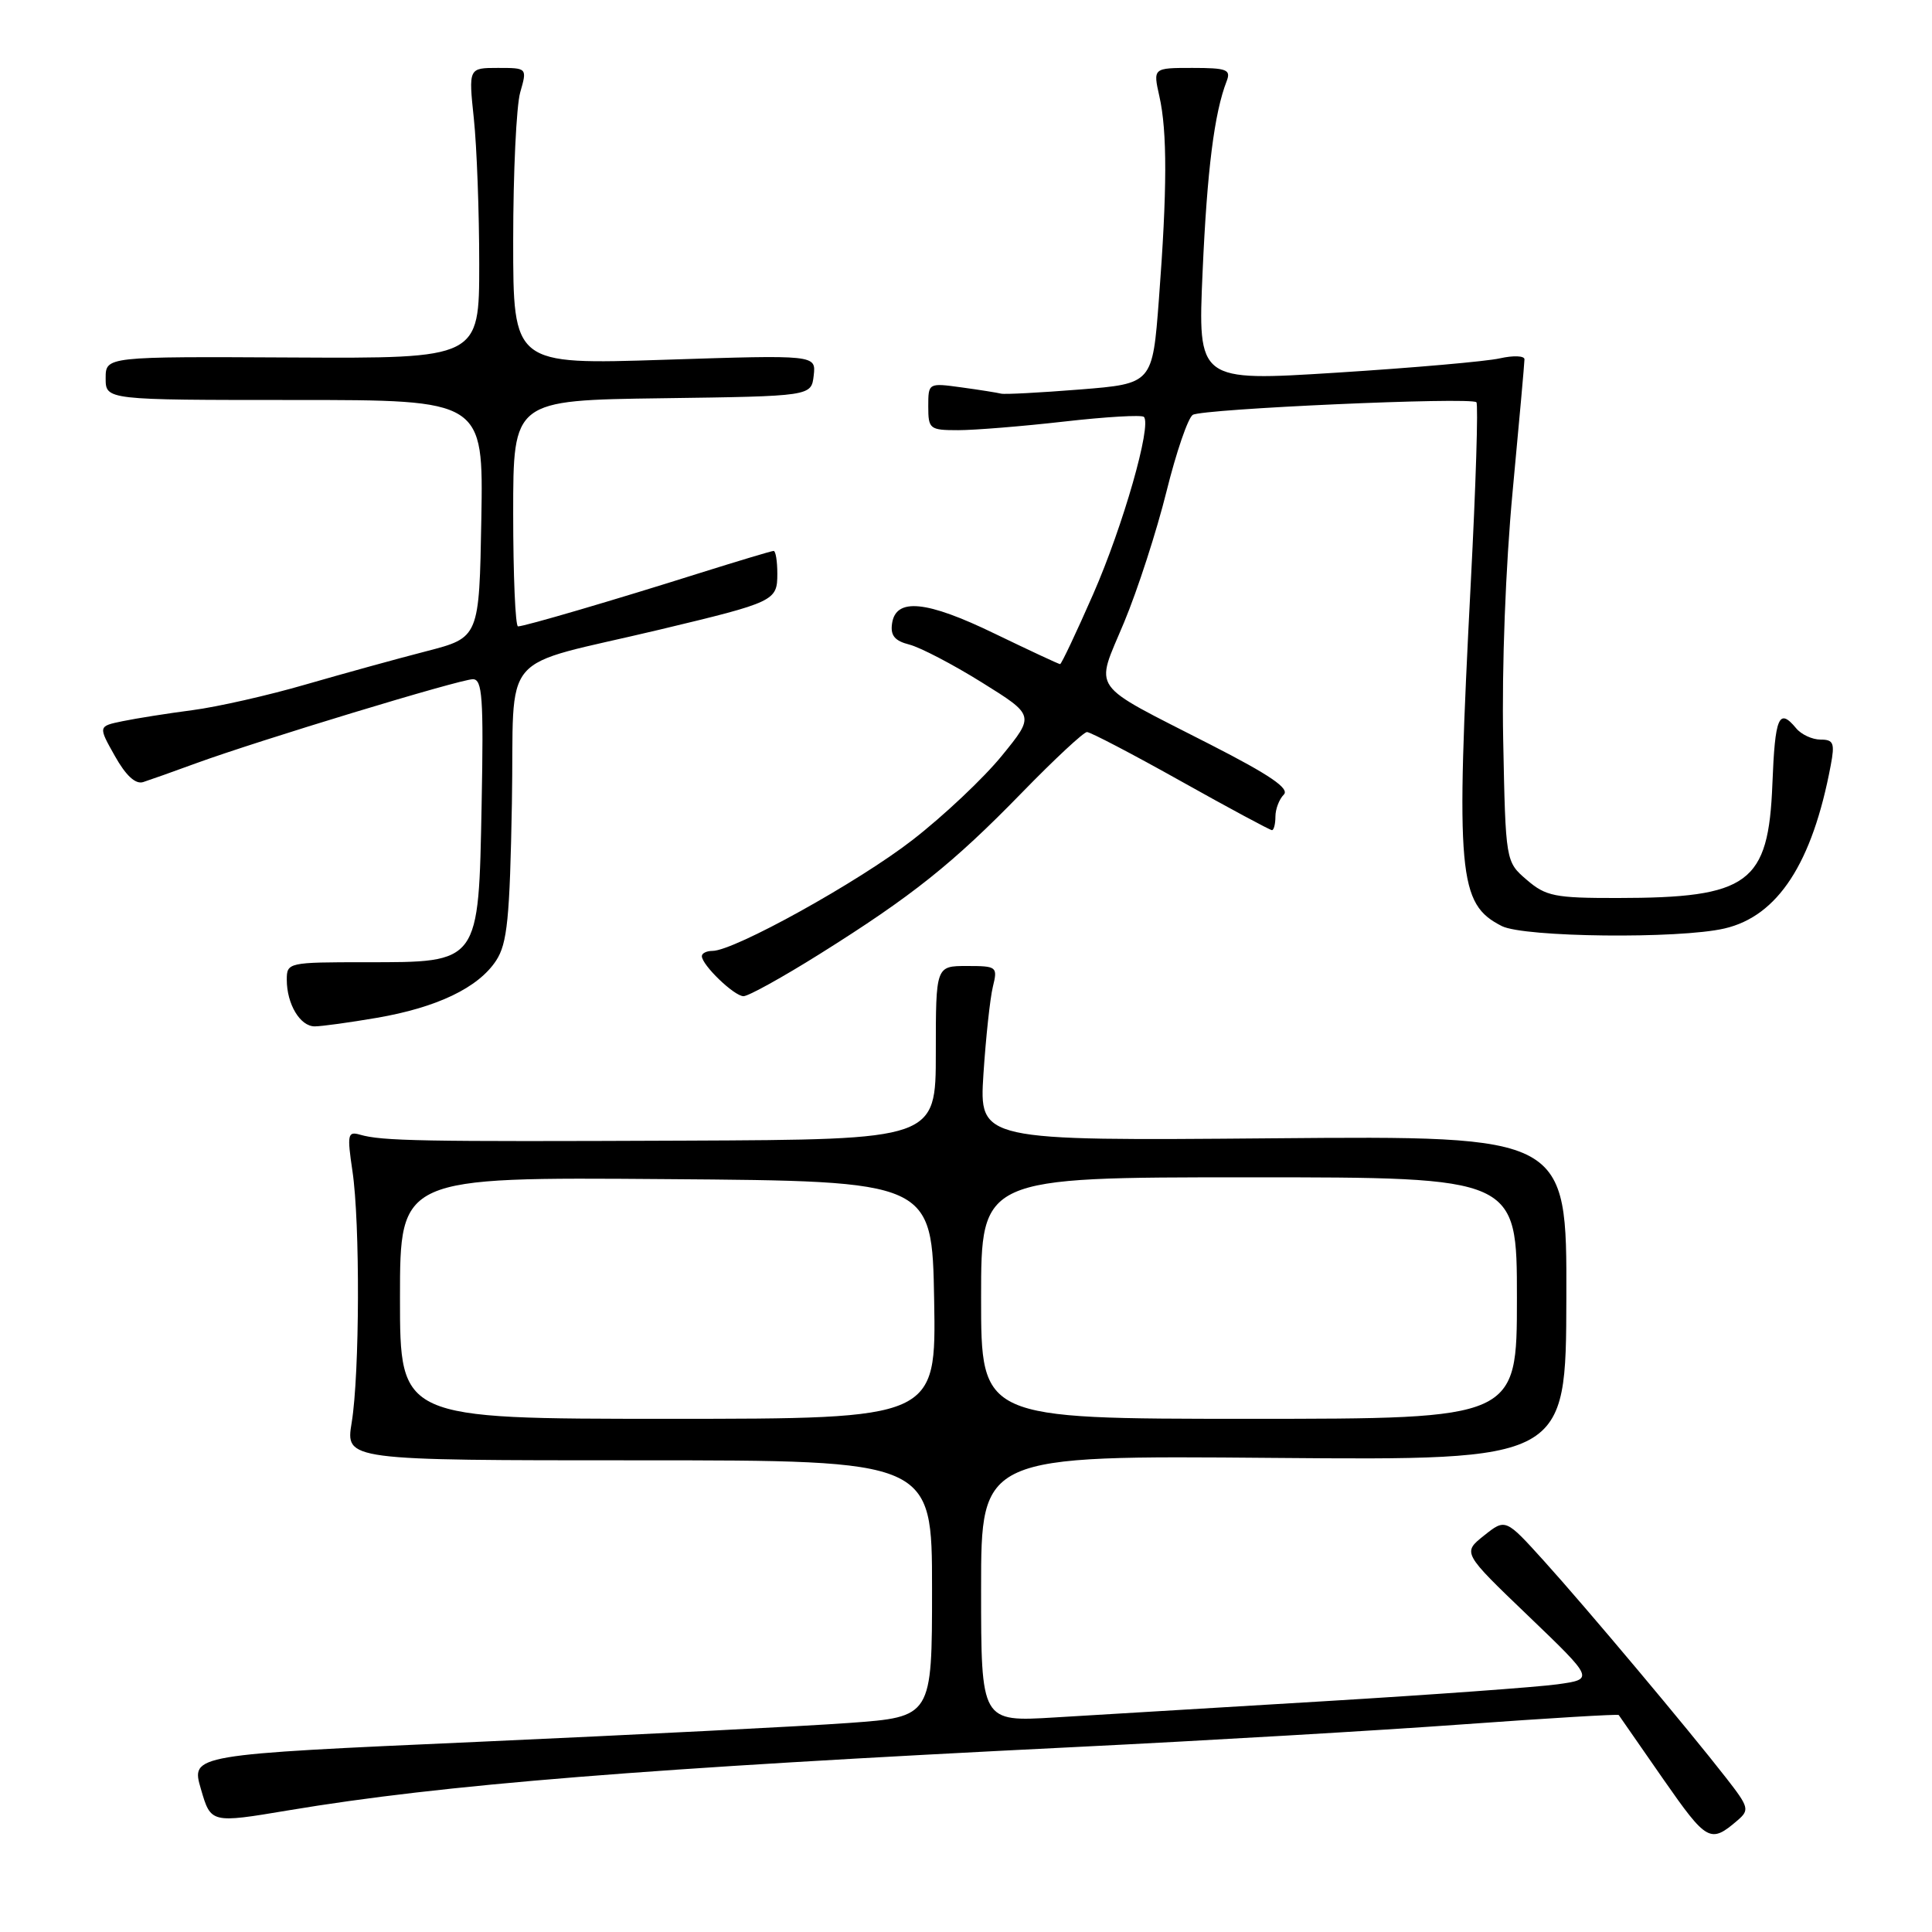 <?xml version="1.0" encoding="UTF-8" standalone="no"?>
<!DOCTYPE svg PUBLIC "-//W3C//DTD SVG 1.1//EN" "http://www.w3.org/Graphics/SVG/1.1/DTD/svg11.dtd" >
<svg xmlns="http://www.w3.org/2000/svg" xmlns:xlink="http://www.w3.org/1999/xlink" version="1.1" viewBox="0 0 256 256">
 <g >
 <path fill="currentColor"
d=" M 230.23 241.21 C 231.84 239.83 231.75 239.47 228.75 235.62 C 223.71 229.14 210.21 213.06 204.60 206.85 C 199.49 201.20 199.49 201.20 196.64 203.47 C 193.78 205.75 193.78 205.75 202.51 214.12 C 211.24 222.50 211.24 222.50 206.37 223.18 C 203.69 223.55 189.80 224.56 175.50 225.42 C 161.20 226.27 145.11 227.24 139.75 227.57 C 130.00 228.16 130.00 228.16 130.00 210.51 C 130.00 192.85 130.00 192.85 168.75 193.18 C 207.50 193.50 207.50 193.50 207.55 172.00 C 207.61 150.50 207.61 150.50 168.68 150.83 C 129.75 151.16 129.75 151.16 130.31 142.33 C 130.63 137.47 131.19 132.26 131.56 130.75 C 132.21 128.09 132.10 128.00 128.12 128.00 C 124.00 128.00 124.00 128.00 124.00 139.50 C 124.00 151.00 124.00 151.00 90.75 151.14 C 55.73 151.29 50.61 151.19 47.70 150.35 C 46.07 149.88 45.98 150.32 46.70 155.17 C 47.72 161.99 47.66 182.00 46.60 188.50 C 45.78 193.50 45.78 193.50 84.64 193.50 C 123.50 193.50 123.50 193.50 123.50 210.50 C 123.50 227.50 123.50 227.50 112.50 228.30 C 106.45 228.74 84.35 229.86 63.39 230.80 C 25.29 232.50 25.29 232.50 26.62 237.05 C 27.94 241.60 27.94 241.60 38.22 239.88 C 58.63 236.46 85.42 234.31 142.50 231.49 C 159.55 230.65 182.69 229.30 193.92 228.48 C 205.14 227.67 214.40 227.11 214.49 227.25 C 214.58 227.39 217.24 231.22 220.40 235.76 C 226.18 244.05 226.63 244.30 230.23 241.21 Z  M 49.92 134.87 C 57.91 133.50 63.38 130.88 65.74 127.28 C 67.22 125.02 67.55 121.73 67.83 106.41 C 68.20 85.64 65.66 88.62 87.45 83.42 C 102.67 79.78 103.00 79.62 103.00 76.02 C 103.00 74.36 102.78 73.00 102.51 73.00 C 102.24 73.00 97.86 74.32 92.76 75.92 C 81.43 79.50 69.51 83.00 68.64 83.00 C 68.29 83.00 68.00 76.26 68.00 68.02 C 68.00 53.04 68.00 53.04 87.75 52.77 C 107.50 52.50 107.50 52.50 107.82 49.76 C 108.13 47.02 108.13 47.02 88.07 47.67 C 68.00 48.32 68.00 48.32 68.00 31.90 C 68.00 22.87 68.42 14.03 68.93 12.24 C 69.86 9.00 69.86 9.00 65.97 9.00 C 62.08 9.00 62.08 9.00 62.79 15.75 C 63.18 19.46 63.50 28.12 63.50 35.00 C 63.50 47.50 63.50 47.50 38.75 47.37 C 14.00 47.24 14.00 47.24 14.00 50.12 C 14.00 53.00 14.00 53.00 39.03 53.00 C 64.05 53.00 64.05 53.00 63.78 68.74 C 63.50 84.48 63.50 84.48 56.50 86.29 C 52.65 87.28 45.45 89.27 40.50 90.70 C 35.55 92.14 28.80 93.67 25.50 94.10 C 22.20 94.53 18.04 95.19 16.25 95.56 C 13.00 96.23 13.00 96.23 15.22 100.17 C 16.68 102.78 17.96 103.95 18.97 103.63 C 19.81 103.36 22.98 102.24 26.00 101.13 C 34.31 98.10 60.97 90.00 62.66 90.00 C 63.91 90.00 64.09 92.46 63.82 106.47 C 63.41 127.78 63.61 127.50 48.47 127.50 C 38.19 127.50 38.00 127.54 38.00 129.82 C 38.00 133.05 39.77 136.00 41.70 136.00 C 42.60 136.00 46.30 135.49 49.92 134.87 Z  M 108.60 126.42 C 120.87 118.73 126.28 114.41 135.39 105.05 C 139.70 100.62 143.59 97.00 144.03 97.00 C 144.48 97.00 150.07 99.92 156.46 103.50 C 162.85 107.08 168.29 110.00 168.54 110.00 C 168.79 110.00 169.00 109.19 169.00 108.20 C 169.00 107.21 169.50 105.90 170.11 105.29 C 170.91 104.49 168.28 102.69 160.35 98.64 C 144.09 90.32 145.09 91.74 148.95 82.46 C 150.75 78.14 153.27 70.35 154.56 65.15 C 155.85 59.94 157.42 55.36 158.05 54.97 C 159.35 54.17 194.92 52.58 195.63 53.30 C 195.89 53.56 195.56 64.28 194.89 77.13 C 192.88 116.00 193.22 119.78 199.00 122.71 C 201.96 124.20 222.44 124.43 228.50 123.03 C 235.57 121.40 240.15 114.37 242.58 101.42 C 243.14 98.46 242.96 98.00 241.23 98.00 C 240.14 98.00 238.68 97.33 238.00 96.50 C 235.71 93.74 235.20 94.94 234.85 103.90 C 234.33 117.08 231.75 118.98 214.31 118.99 C 206.03 119.00 204.83 118.76 202.31 116.59 C 199.50 114.18 199.50 114.18 199.18 97.99 C 198.99 88.37 199.50 75.03 200.43 65.13 C 201.29 55.97 202.00 48.09 202.00 47.61 C 202.00 47.14 200.54 47.08 198.75 47.48 C 196.96 47.89 187.22 48.74 177.11 49.38 C 158.71 50.54 158.71 50.54 159.35 36.02 C 159.95 22.49 160.90 14.98 162.54 10.75 C 163.13 9.22 162.56 9.00 158.00 9.00 C 152.78 9.00 152.78 9.00 153.62 12.75 C 154.68 17.41 154.66 25.23 153.56 39.67 C 152.71 50.84 152.71 50.84 143.10 51.61 C 137.82 52.03 133.12 52.28 132.65 52.16 C 132.19 52.04 129.82 51.66 127.40 51.33 C 123.01 50.73 123.00 50.73 123.00 53.86 C 123.00 56.85 123.19 57.00 126.96 57.00 C 129.14 57.00 135.45 56.49 140.99 55.86 C 146.52 55.23 151.28 54.95 151.57 55.24 C 152.64 56.31 148.81 69.70 144.86 78.71 C 142.62 83.82 140.64 88.00 140.47 88.00 C 140.29 88.00 136.40 86.18 131.82 83.97 C 122.76 79.57 118.69 79.17 118.20 82.63 C 117.97 84.21 118.56 84.92 120.49 85.41 C 121.91 85.77 126.24 88.02 130.09 90.42 C 137.11 94.79 137.11 94.79 132.75 100.14 C 130.35 103.09 125.04 108.10 120.94 111.28 C 113.77 116.86 97.28 126.00 94.40 126.00 C 93.63 126.00 93.00 126.31 93.00 126.69 C 93.00 127.87 97.29 132.00 98.52 132.00 C 99.17 132.00 103.70 129.49 108.60 126.42 Z  M 53.00 171.99 C 53.00 155.97 53.00 155.97 88.25 156.24 C 123.50 156.50 123.50 156.50 123.78 172.25 C 124.05 188.00 124.05 188.00 88.53 188.00 C 53.00 188.00 53.00 188.00 53.00 171.99 Z  M 130.00 172.00 C 130.00 156.00 130.00 156.00 165.50 156.00 C 201.00 156.00 201.00 156.00 201.00 172.00 C 201.00 188.00 201.00 188.00 165.50 188.00 C 130.00 188.00 130.00 188.00 130.00 172.00 Z "/>
</g>
</svg>